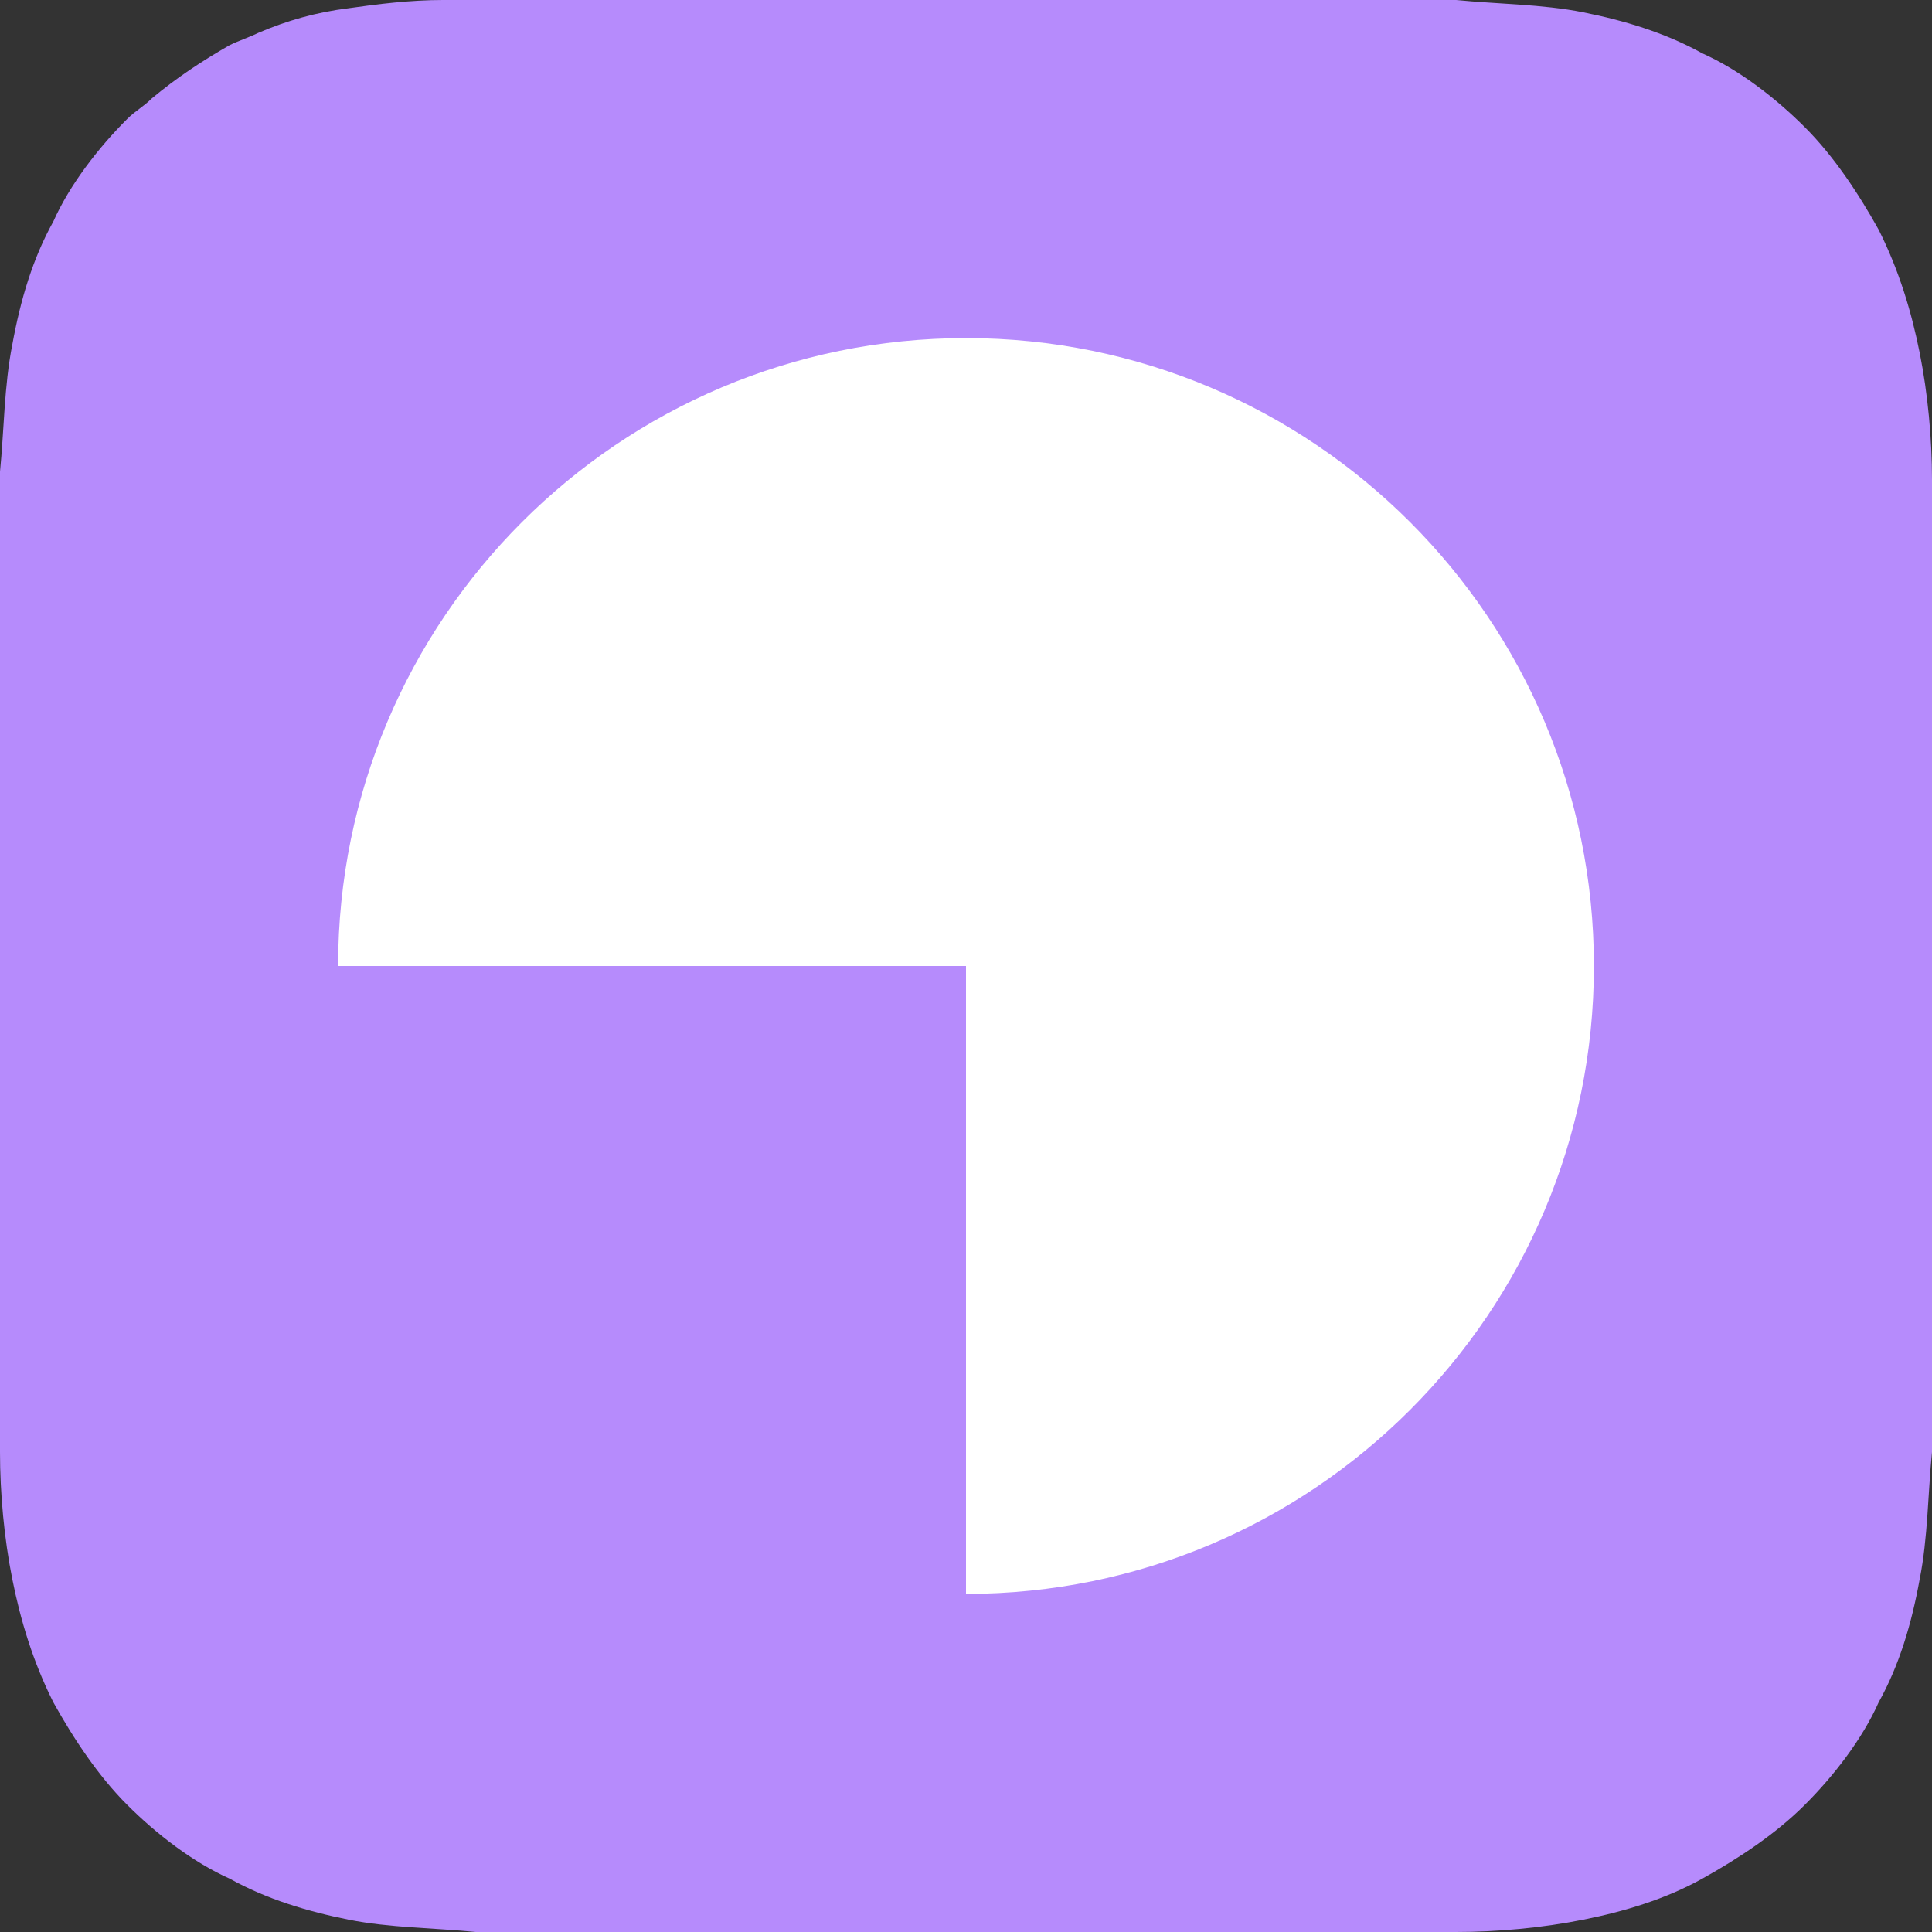 <svg xmlns="http://www.w3.org/2000/svg" width="40" height="40" viewBox="0 0 40 40">
  <rect x="0" y="0" width="40" height="40" fill="#333333" stroke="none"/>
  <g fill="none" fill-rule="evenodd">
    <path fill="#B68BFC" fill-rule="nonzero" d="M40,9.936 C40,9.087 39.915,8.153 39.745,7.304 C39.575,6.454 39.321,5.605 38.896,4.756 C38.471,3.992 37.962,3.227 37.367,2.633 C36.773,2.038 36.008,1.444 35.244,1.104 C34.48,0.679 33.631,0.425 32.781,0.255 C31.932,0.085 30.998,0.085 30.149,0 L28.96,0 L27.516,0 L16.9,0 L12.484,0 L11.04,0 L9.851,0 L9.172,0 C8.493,0 7.813,0.085 7.219,0.17 C6.539,0.255 5.945,0.425 5.35,0.679 C5.18,0.764 4.926,0.849 4.756,0.934 C4.161,1.274 3.652,1.614 3.142,2.038 C2.972,2.208 2.803,2.293 2.633,2.463 C2.038,3.057 1.444,3.822 1.104,4.586 C0.679,5.35 0.425,6.2 0.255,7.134 C0.085,7.983 0.085,8.917 0,9.766 L0,10.955 L0,12.399 L0,18.938 L0,27.431 L0,28.875 L0,30.064 C0,30.913 0.085,31.847 0.255,32.696 C0.425,33.546 0.679,34.395 1.104,35.244 C1.529,36.008 2.038,36.773 2.633,37.367 C3.227,37.962 3.992,38.556 4.756,38.896 C5.52,39.321 6.369,39.575 7.219,39.745 C8.068,39.915 9.002,39.915 9.851,40 L11.04,40 L12.484,40 L27.516,40 L28.96,40 L30.149,40 C30.998,40 31.932,39.915 32.781,39.745 C33.631,39.575 34.48,39.321 35.244,38.896 C36.008,38.471 36.773,37.962 37.367,37.367 C37.962,36.773 38.556,36.008 38.896,35.244 C39.321,34.48 39.575,33.631 39.745,32.696 C39.915,31.847 39.915,30.913 40,30.064 L40,28.875 L40,27.431 L40,12.399 L40,11.125 L40,9.936 L40,9.936 Z"/>
    <path fill="#FFF" d="M20,33 C27.18,33 33,27.18 33,20 C33,12.82 27.18,7 20,7 C12.82,7 7,12.82 7,20 L20,20 L20,33 Z"/>
  </g>
</svg>
